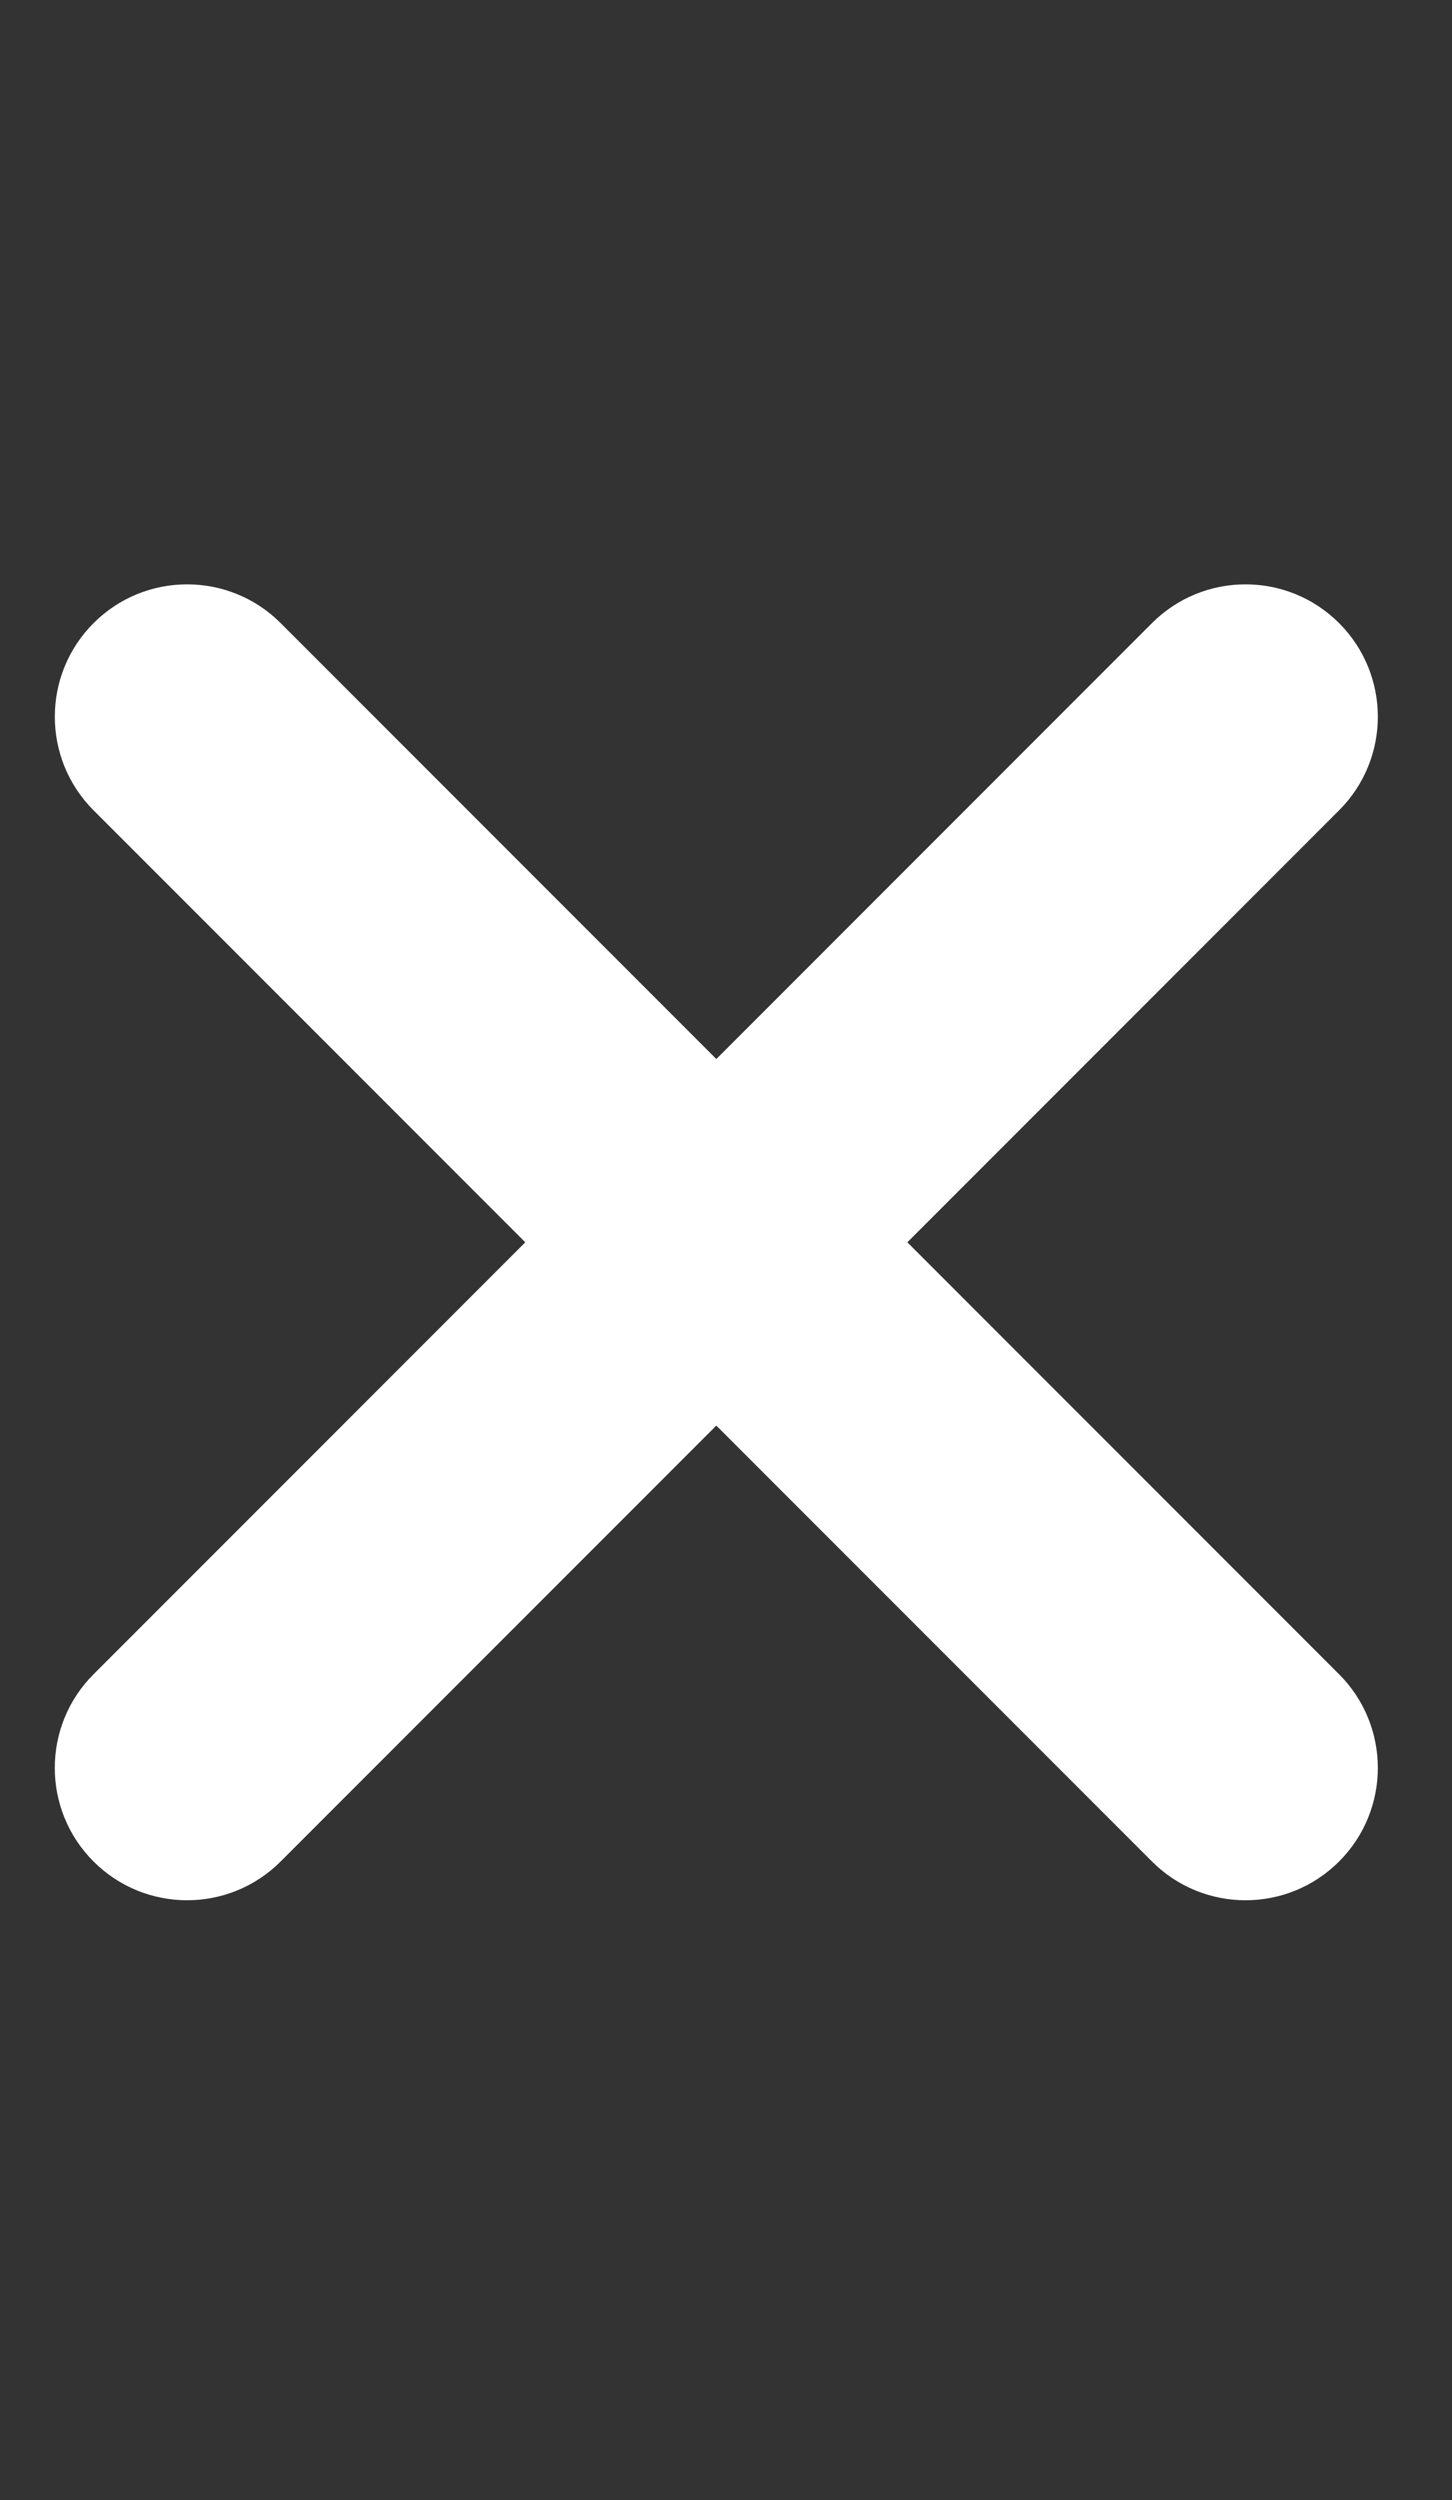 <svg width="43" height="74" viewBox="0 0 43 74" fill="none" xmlns="http://www.w3.org/2000/svg">
<rect x="0" y="0" width="43" height="74" fill="#333333" stroke="none"/>
<path fill-rule="evenodd" clip-rule="evenodd" d="M2.77 55.096C1.24 53.566 1.24 51.085 2.77 49.555L18.443 33.883C19.973 32.353 22.454 32.353 23.984 33.883L39.656 49.555C41.186 51.085 41.186 53.566 39.656 55.096C38.126 56.626 35.645 56.626 34.115 55.096L21.213 42.194L8.311 55.096C6.781 56.626 4.301 56.626 2.77 55.096Z" fill="white"/>
<path fill-rule="evenodd" clip-rule="evenodd" d="M39.656 18.443C41.186 19.973 41.186 22.454 39.656 23.984L23.984 39.656C22.454 41.186 19.973 41.186 18.443 39.656L2.771 23.984C1.241 22.454 1.241 19.973 2.771 18.443C4.301 16.913 6.782 16.913 8.312 18.443L21.214 31.345L34.115 18.443C35.645 16.913 38.126 16.913 39.656 18.443Z" fill="white"/>
</svg>
